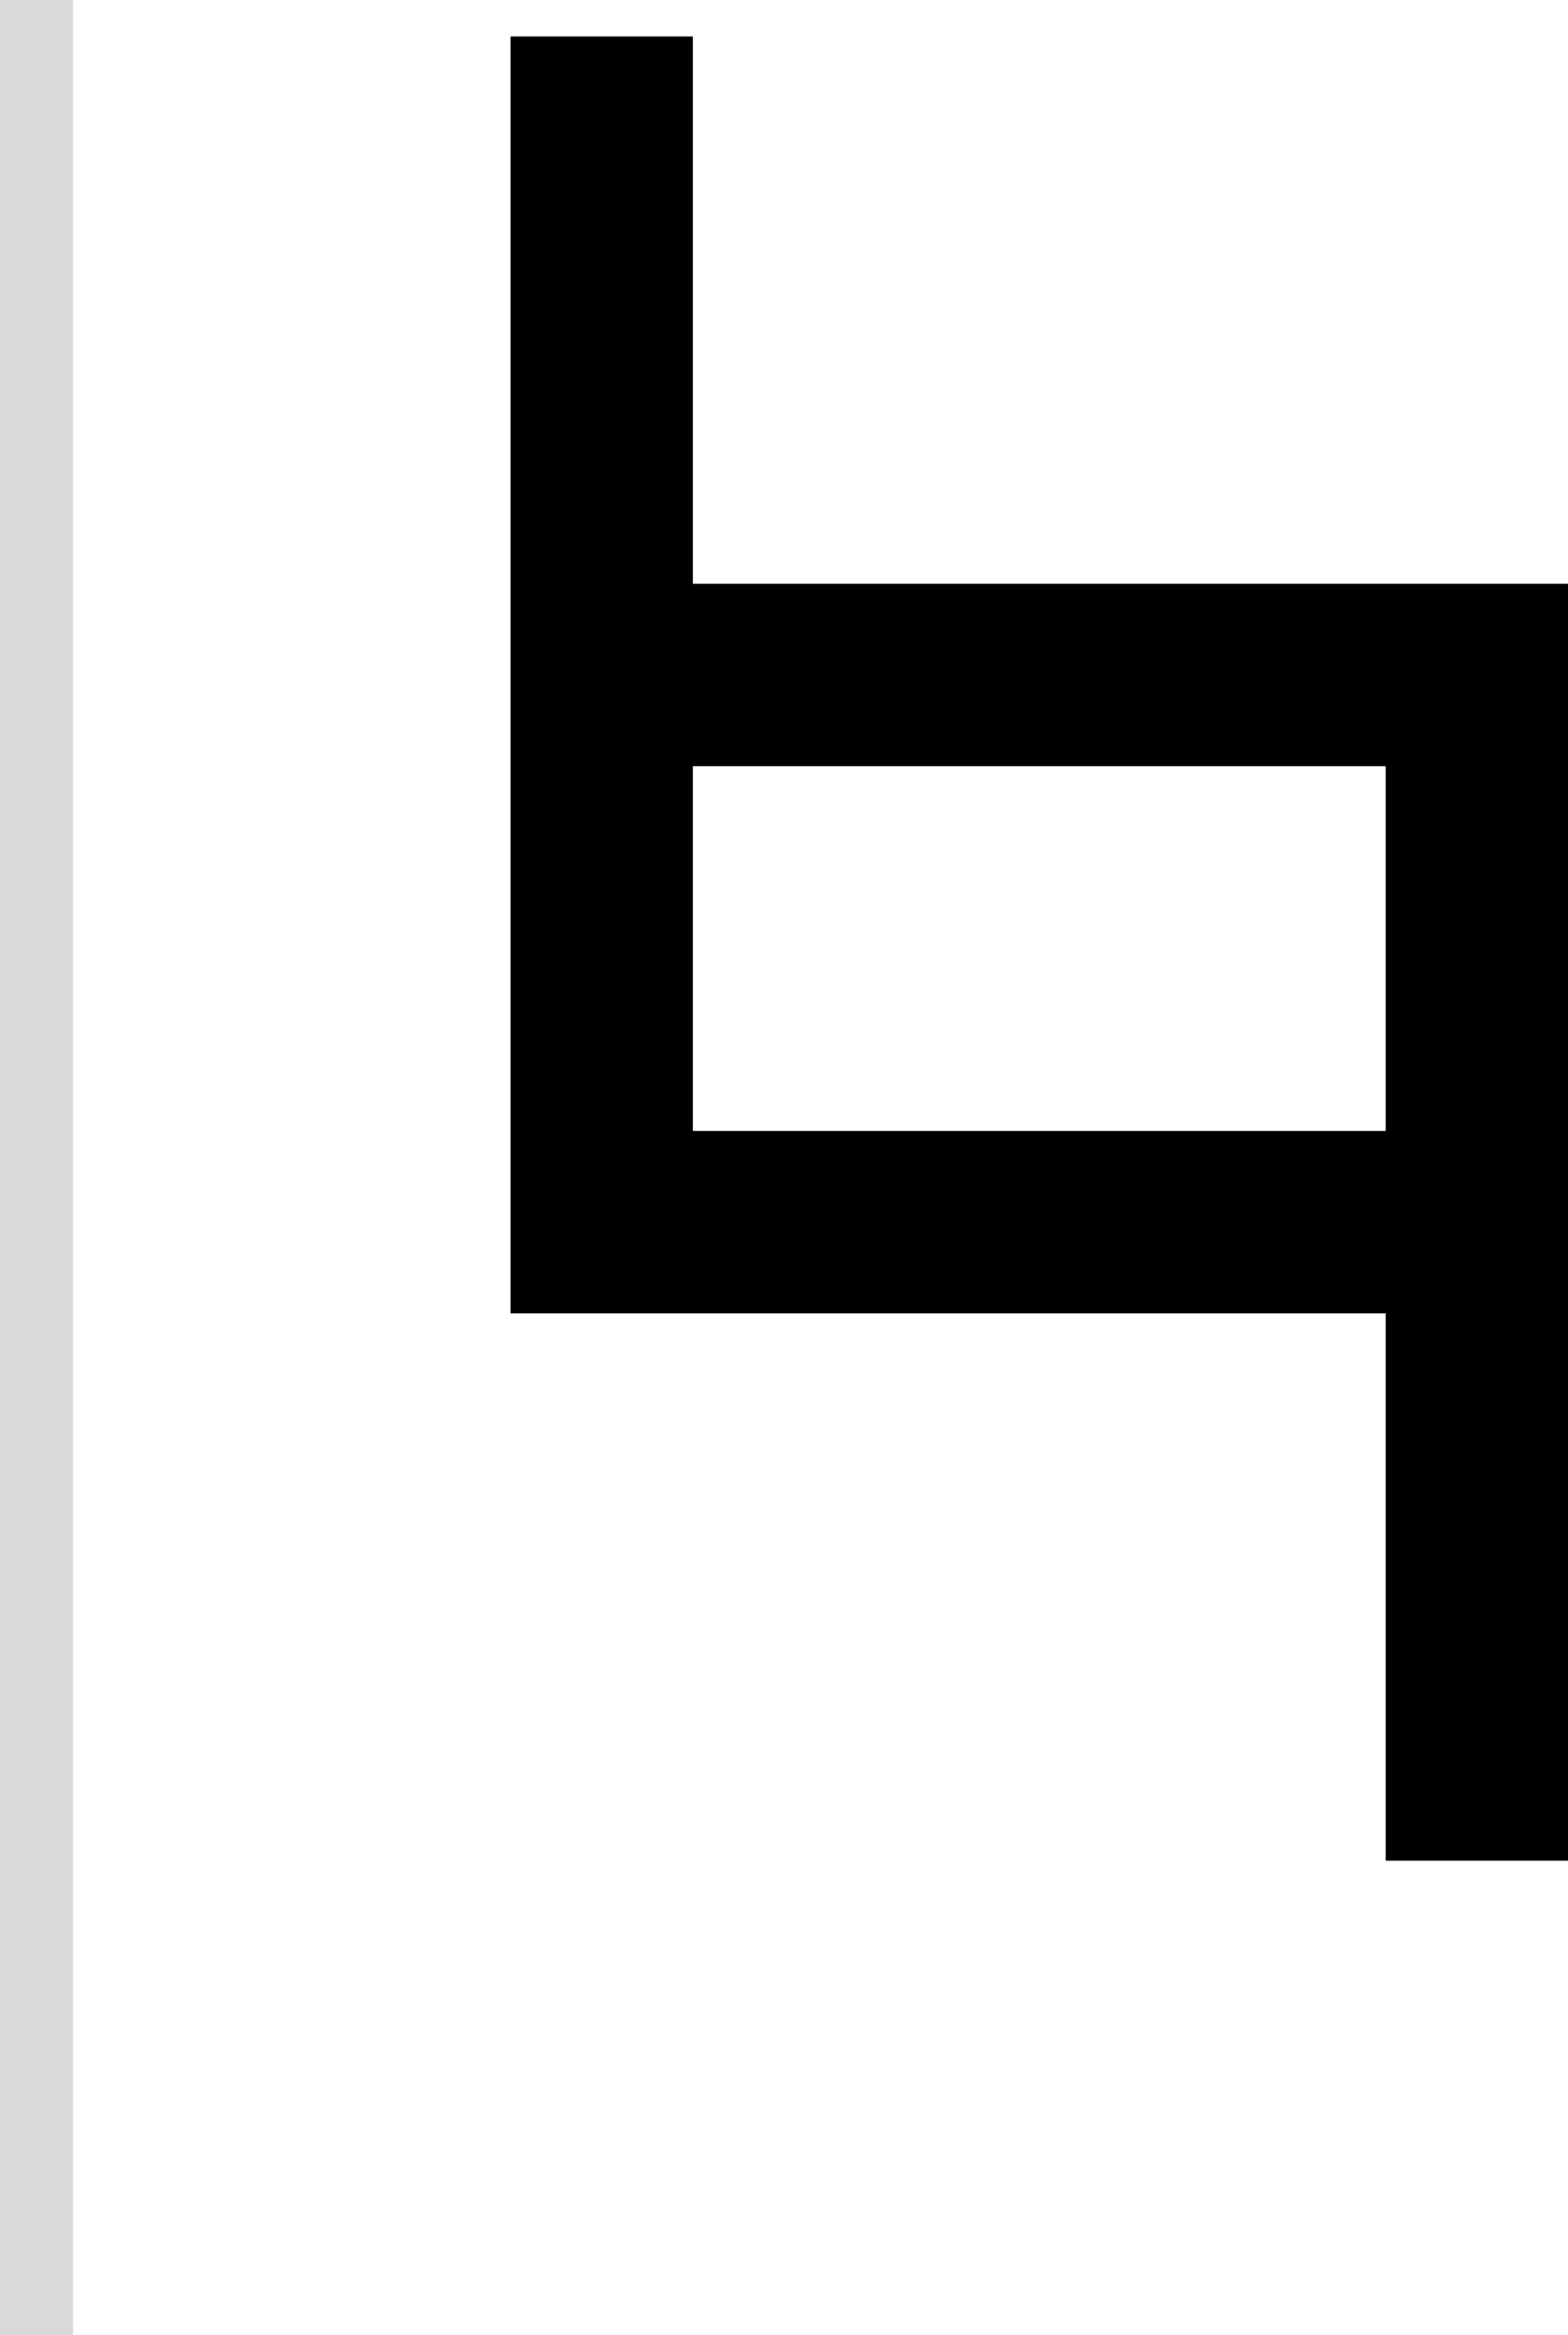 <svg width="43" height="64" viewBox="0 0 43 64" fill="none" xmlns="http://www.w3.org/2000/svg">
<path fill-rule="evenodd" clip-rule="evenodd" d="M19 1V16H43V51H38V36H14V1H19ZM19 31H38V21H19V31Z" fill="black"/>
<rect width="2" height="64" fill="#D9D9D9"/>
</svg>
